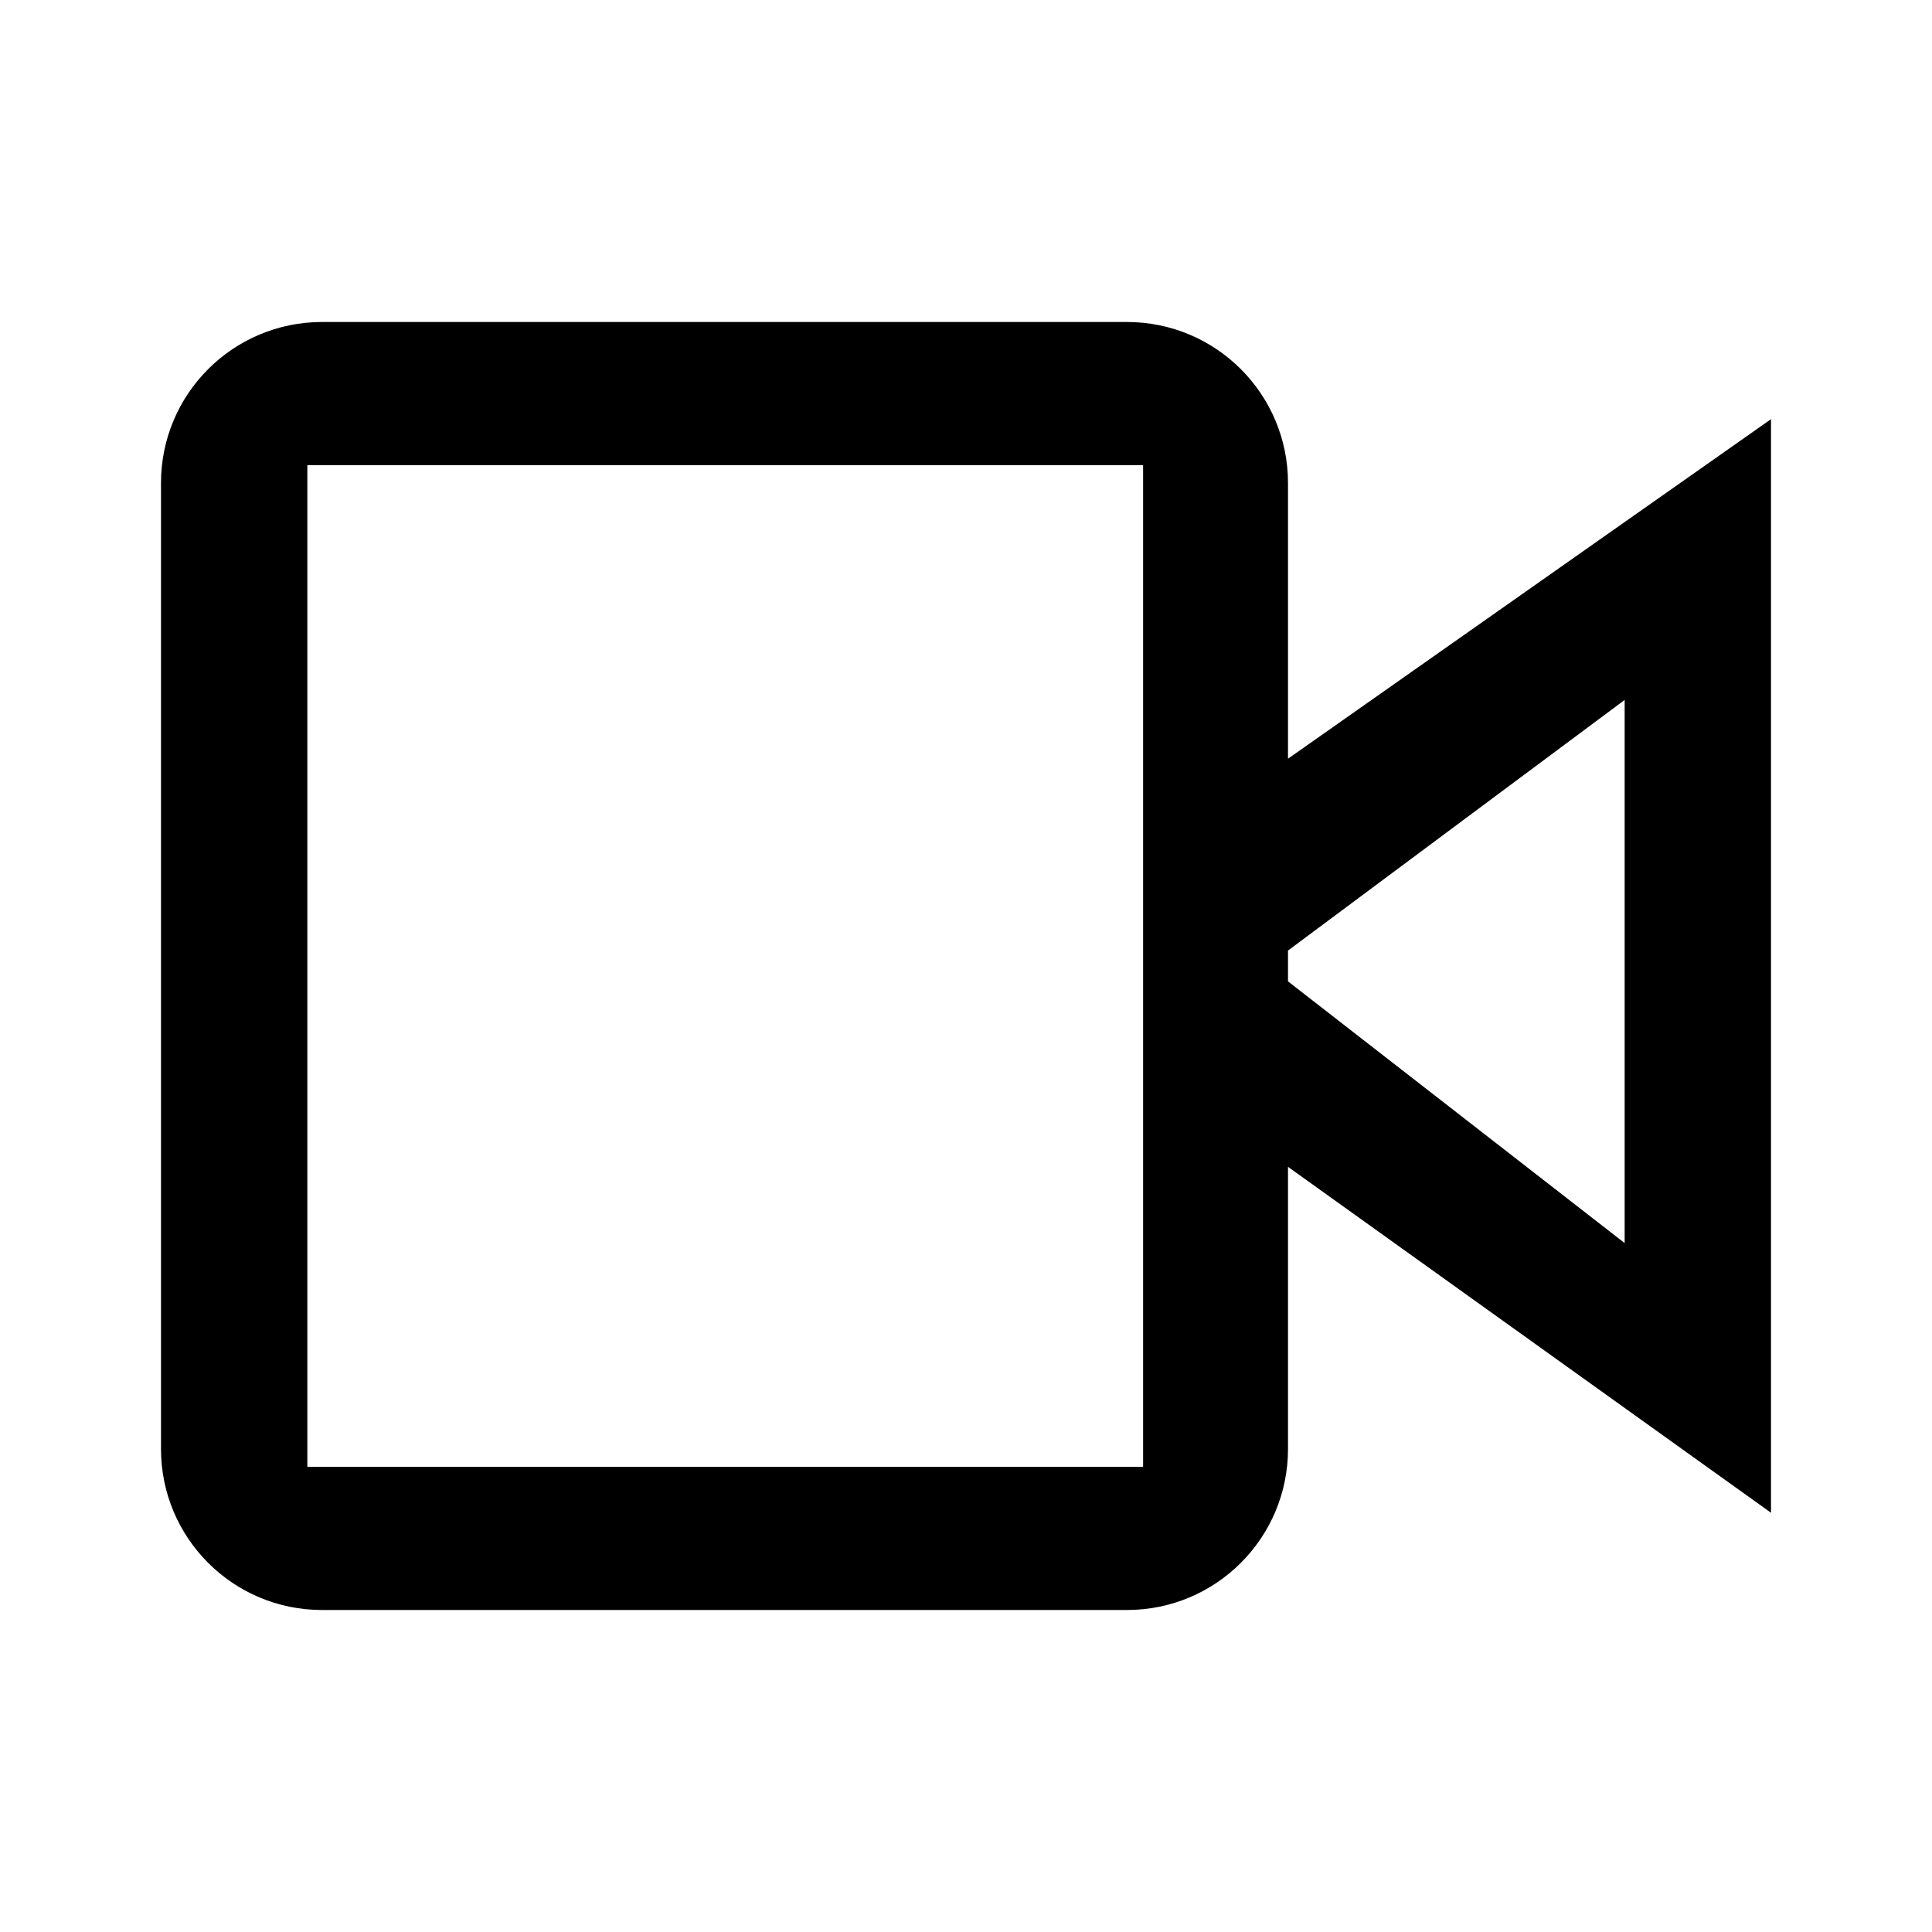 <svg viewBox="0 0 24 24" xmlns="http://www.w3.org/2000/svg">
  <path
    d="M3.818 5.778v12.444H14.2V5.778H3.818zM16 6v12c0 1.105-.895 2-2 2H4c-1.105 0-2-.895-2-2V6c0-1.105.895-2 2-2h10c1.105 0 2 .895 2 2zm4.182 2.695L16 11.808v.383l4.182 3.251V8.695zM16 14.496V9.425l6-4.218v13.585l-6-4.297z"
    fill="#000"
  />
</svg>
